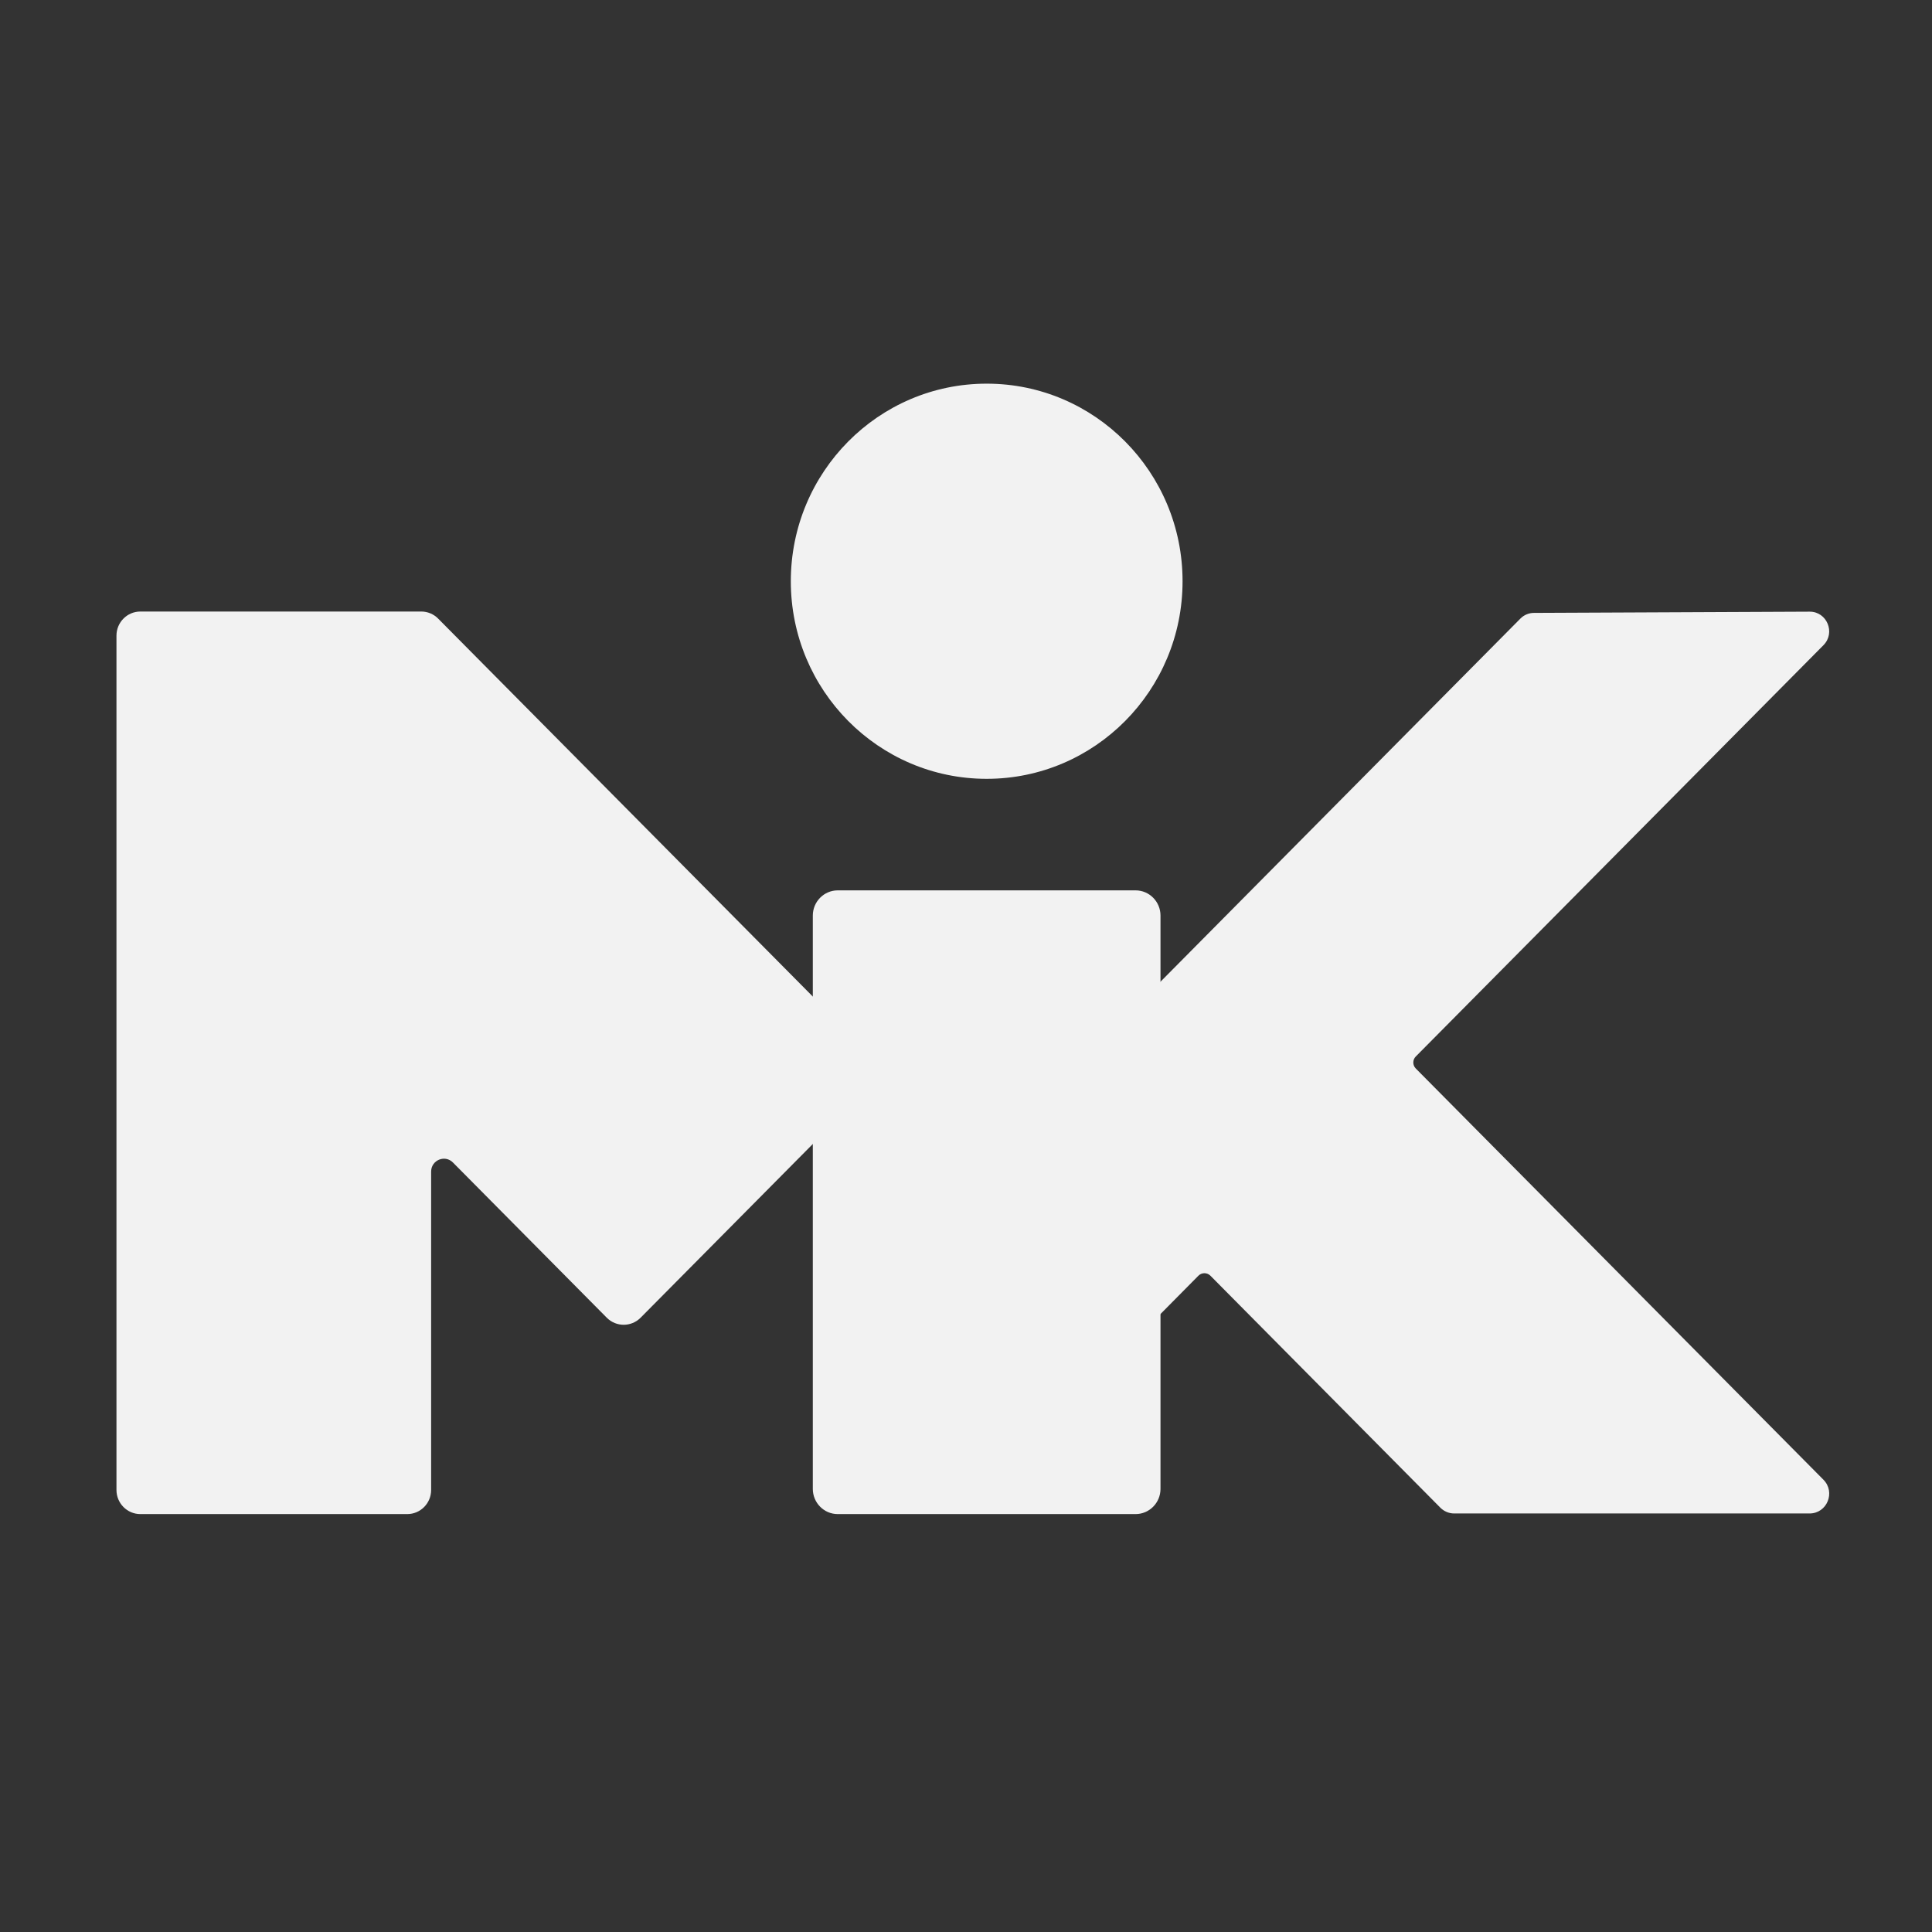 <?xml version="1.0" encoding="utf-8"?>
<!-- Generator: Adobe Illustrator 24.3.0, SVG Export Plug-In . SVG Version: 6.00 Build 0)  -->
<svg version="1.1" id="Layer_1" xmlns="http://www.w3.org/2000/svg" xmlns:xlink="http://www.w3.org/1999/xlink" x="0px" y="0px"
	 viewBox="0 0 282 282" style="enable-background:new 0 0 282 282;" xml:space="preserve">
<rect x="0" y="0" width="282" height="282" fill="#333333" stroke="none"/>
<style type="text/css">
	.st0{fill:#191919;}
	.st1{fill:#F2F2F2;}
	.st2{fill:#F2F2F2;}
</style>
<!-- <path class="st0" d="M261.78,282H20.22C9.05,282,0,272.95,0,261.78V20.22C0,9.05,9.05,0,20.22,0h241.56C272.95,0,282,9.05,282,20.22
	v241.56C282,272.95,272.95,282,261.78,282z"/> -->
<g>
	<path class="st1" d="M118.64,217.32v-83.68c0-2.03,1.63-3.68,3.64-3.68h43.47c2.01,0,3.64,1.65,3.64,3.68v83.68
		c0,2.03-1.63,3.68-3.64,3.68h-43.47C120.27,221,118.64,219.35,118.64,217.32z"/>
	<path class="st1" d="M206.65,154.21l59.51-60.04c1.79-1.81,0.51-4.9-2.02-4.89l-40.24,0.18c-0.75,0-1.46,0.3-1.99,0.84
		l-53.55,54.03c-0.53,0.53-0.83,1.26-0.83,2.01l-0.06,17.65c0,0.43-0.23,0.83-0.59,1.06l-3.84,2.34c-1.59,0.97-1.86,3.19-0.54,4.51
		l4.57,4.61c0.23,0.23,0.36,0.55,0.36,0.88l-0.04,10.95c-0.01,3.02-0.4,5.88,1.71,3.75l5.83-5.89c0.48-0.48,1.26-0.48,1.74,0
		l33.56,33.86c0.54,0.54,1.26,0.85,2.02,0.85h51.88c2.55,0,3.83-3.11,2.02-4.93l-59.5-60.02
		C206.17,155.48,206.17,154.69,206.65,154.21z"/>
	<ellipse class="st2" cx="144.02" cy="84.84" rx="28.59" ry="28.84"/>
	<path class="st1" d="M126.84,153.73L63.95,90.29c-0.65-0.66-1.54-1.03-2.46-1.03H61.3H48.32H20.49c-1.93,0-3.49,1.58-3.49,3.52
		v124.7c0,1.94,1.56,3.52,3.49,3.52h38.95c1.93,0,3.49-1.58,3.49-3.52v-46.47c0-1.68,2.01-2.51,3.18-1.33l22.46,22.66
		c1.36,1.37,3.57,1.37,4.93,0l33.34-33.63C128.2,157.33,128.2,155.11,126.84,153.73z"/>
</g>
</svg>
